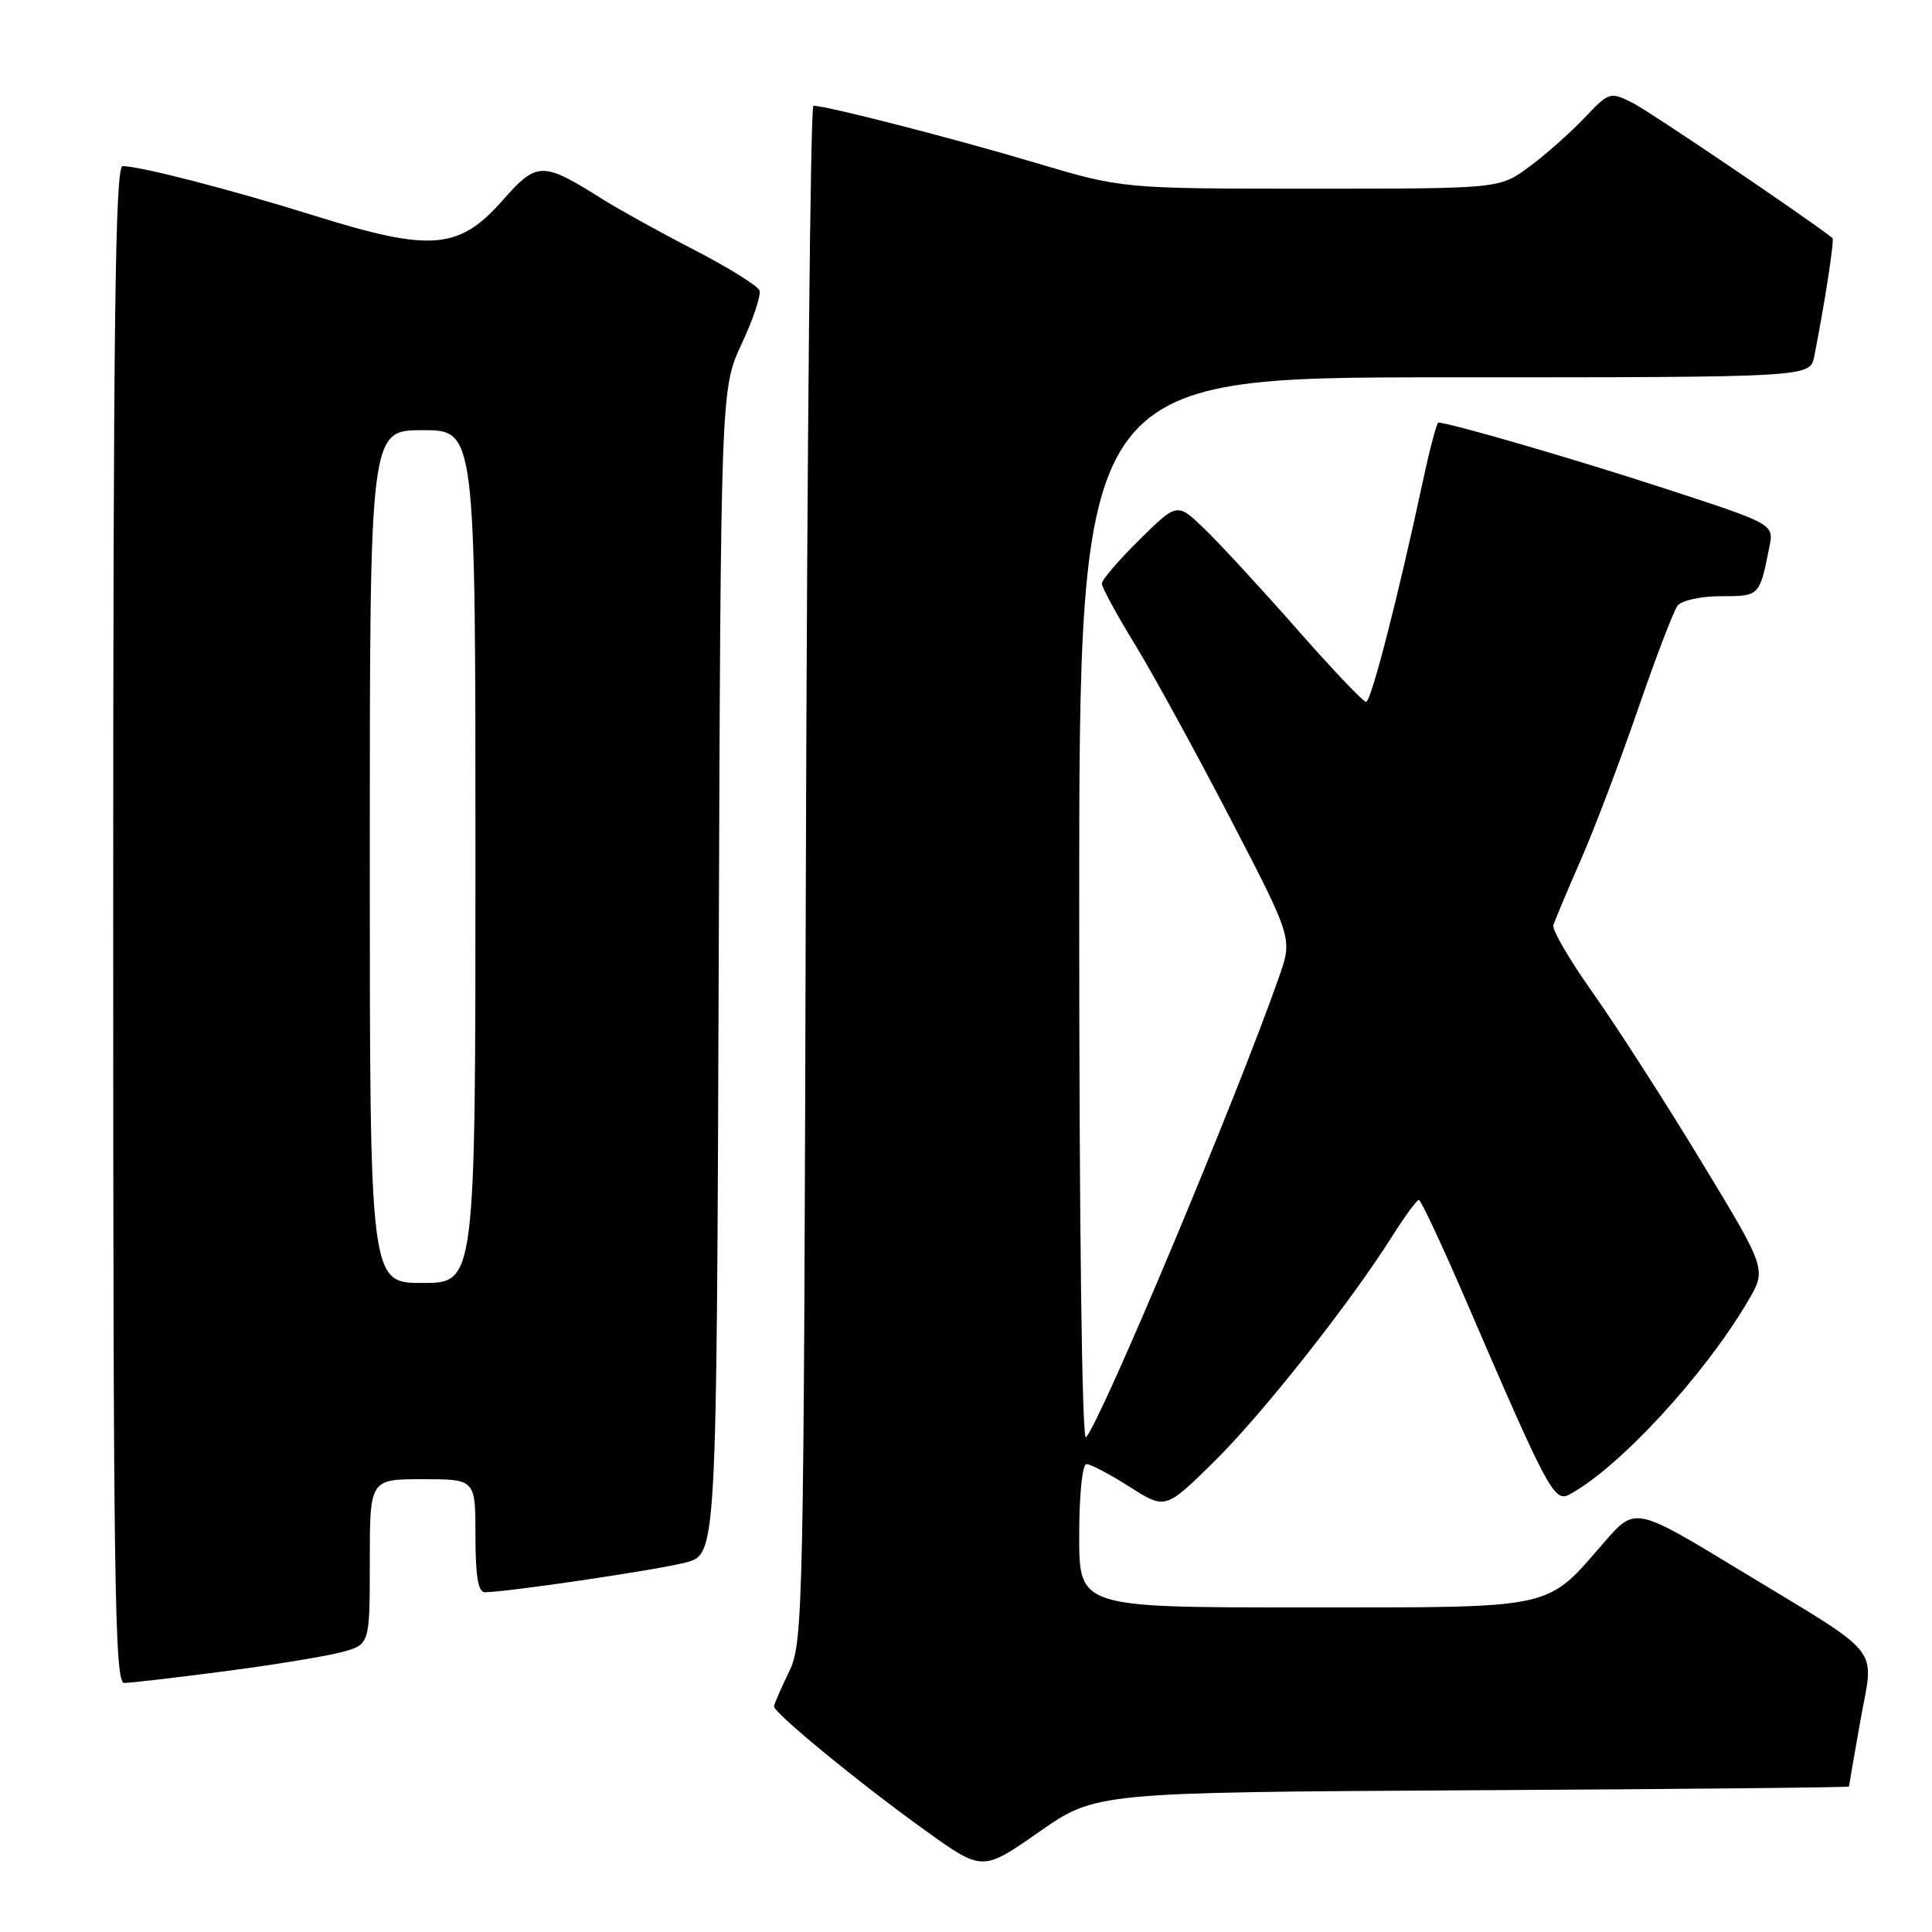 <?xml version="1.0" encoding="UTF-8" standalone="no"?>
<!DOCTYPE svg PUBLIC "-//W3C//DTD SVG 1.1//EN" "http://www.w3.org/Graphics/SVG/1.1/DTD/svg11.dtd" >
<svg xmlns="http://www.w3.org/2000/svg" xmlns:xlink="http://www.w3.org/1999/xlink" version="1.1" viewBox="0 0 256 256">
 <g >
 <path fill="currentColor"
d=" M 195.09 237.22 C 222.54 237.07 245.00 236.85 245.00 236.72 C 245.00 236.60 245.68 232.68 246.51 228.00 C 248.32 217.85 249.89 219.80 230.46 208.01 C 216.67 199.64 216.67 199.64 212.58 204.34 C 204.75 213.36 206.47 212.99 172.75 212.99 C 143.00 213.00 143.00 213.00 143.00 203.50 C 143.00 198.06 143.41 194.00 143.97 194.00 C 144.50 194.00 147.07 195.35 149.68 197.01 C 154.42 200.02 154.42 200.02 160.79 193.76 C 167.20 187.47 178.95 172.59 184.51 163.75 C 186.16 161.14 187.73 159.00 188.01 159.00 C 188.28 159.00 191.18 165.19 194.43 172.75 C 205.06 197.42 205.95 199.09 207.93 198.04 C 214.52 194.51 225.83 182.25 231.65 172.34 C 234.09 168.17 234.09 168.17 225.39 153.84 C 220.61 145.95 214.17 135.95 211.10 131.61 C 208.02 127.27 205.65 123.22 205.83 122.61 C 206.01 122.00 207.63 118.12 209.44 114.00 C 211.25 109.88 214.66 100.88 217.03 94.00 C 219.40 87.12 221.76 80.94 222.29 80.25 C 222.82 79.56 225.38 79.00 228.06 79.00 C 233.16 79.00 233.15 79.01 234.45 72.48 C 235.06 69.45 235.06 69.45 220.78 64.79 C 208.86 60.89 192.06 56.00 190.59 56.00 C 190.38 56.00 189.45 59.49 188.54 63.75 C 185.21 79.27 181.68 93.00 181.01 93.00 C 180.63 93.00 176.46 88.61 171.75 83.25 C 167.03 77.89 161.55 71.95 159.57 70.05 C 155.98 66.59 155.98 66.59 150.99 71.51 C 148.25 74.21 146.00 76.83 146.00 77.33 C 146.00 77.82 147.96 81.44 150.37 85.36 C 152.77 89.29 158.45 99.66 163.00 108.42 C 171.27 124.34 171.27 124.34 169.49 129.42 C 163.90 145.40 145.89 188.34 143.90 190.45 C 143.37 191.01 143.00 162.41 143.00 120.70 C 143.00 50.00 143.00 50.00 191.42 50.00 C 239.84 50.00 239.84 50.00 240.39 47.25 C 241.80 40.12 243.09 31.77 242.81 31.54 C 239.44 28.87 218.65 14.81 216.40 13.67 C 213.33 12.12 213.25 12.15 209.90 15.67 C 208.03 17.64 204.74 20.54 202.60 22.12 C 198.70 25.00 198.70 25.00 173.70 25.00 C 148.71 25.00 148.71 25.00 137.10 21.54 C 126.55 18.39 109.56 14.02 107.78 14.01 C 107.39 14.00 106.94 59.79 106.78 115.75 C 106.51 214.04 106.43 217.64 104.56 221.50 C 103.50 223.70 102.60 225.76 102.56 226.09 C 102.47 226.92 113.83 236.25 122.65 242.58 C 130.18 247.98 130.18 247.98 137.68 242.74 C 145.19 237.50 145.19 237.50 195.09 237.22 Z  M 29.70 221.46 C 36.19 220.62 43.19 219.47 45.25 218.92 C 49.00 217.92 49.00 217.92 49.00 206.96 C 49.00 196.00 49.00 196.00 56.00 196.00 C 63.00 196.00 63.00 196.00 63.00 203.50 C 63.00 208.84 63.36 210.99 64.25 210.98 C 67.52 210.93 87.31 207.99 90.90 207.03 C 94.95 205.94 94.95 205.94 95.23 128.72 C 95.50 51.50 95.50 51.50 98.28 45.55 C 99.81 42.28 100.87 39.10 100.63 38.48 C 100.39 37.86 96.49 35.44 91.95 33.09 C 87.41 30.75 81.94 27.72 79.80 26.37 C 71.87 21.37 71.15 21.38 66.59 26.56 C 60.84 33.08 57.11 33.39 41.93 28.66 C 30.66 25.14 18.69 22.04 16.25 22.01 C 15.26 22.00 15.00 42.76 15.00 122.50 C 15.00 209.59 15.19 223.00 16.45 223.00 C 17.25 223.00 23.21 222.31 29.70 221.46 Z  M 49.00 113.50 C 49.00 57.00 49.00 57.00 56.00 57.00 C 63.00 57.00 63.00 57.00 63.00 113.50 C 63.00 170.00 63.00 170.00 56.00 170.00 C 49.00 170.00 49.00 170.00 49.00 113.50 Z "/>
</g>
</svg>